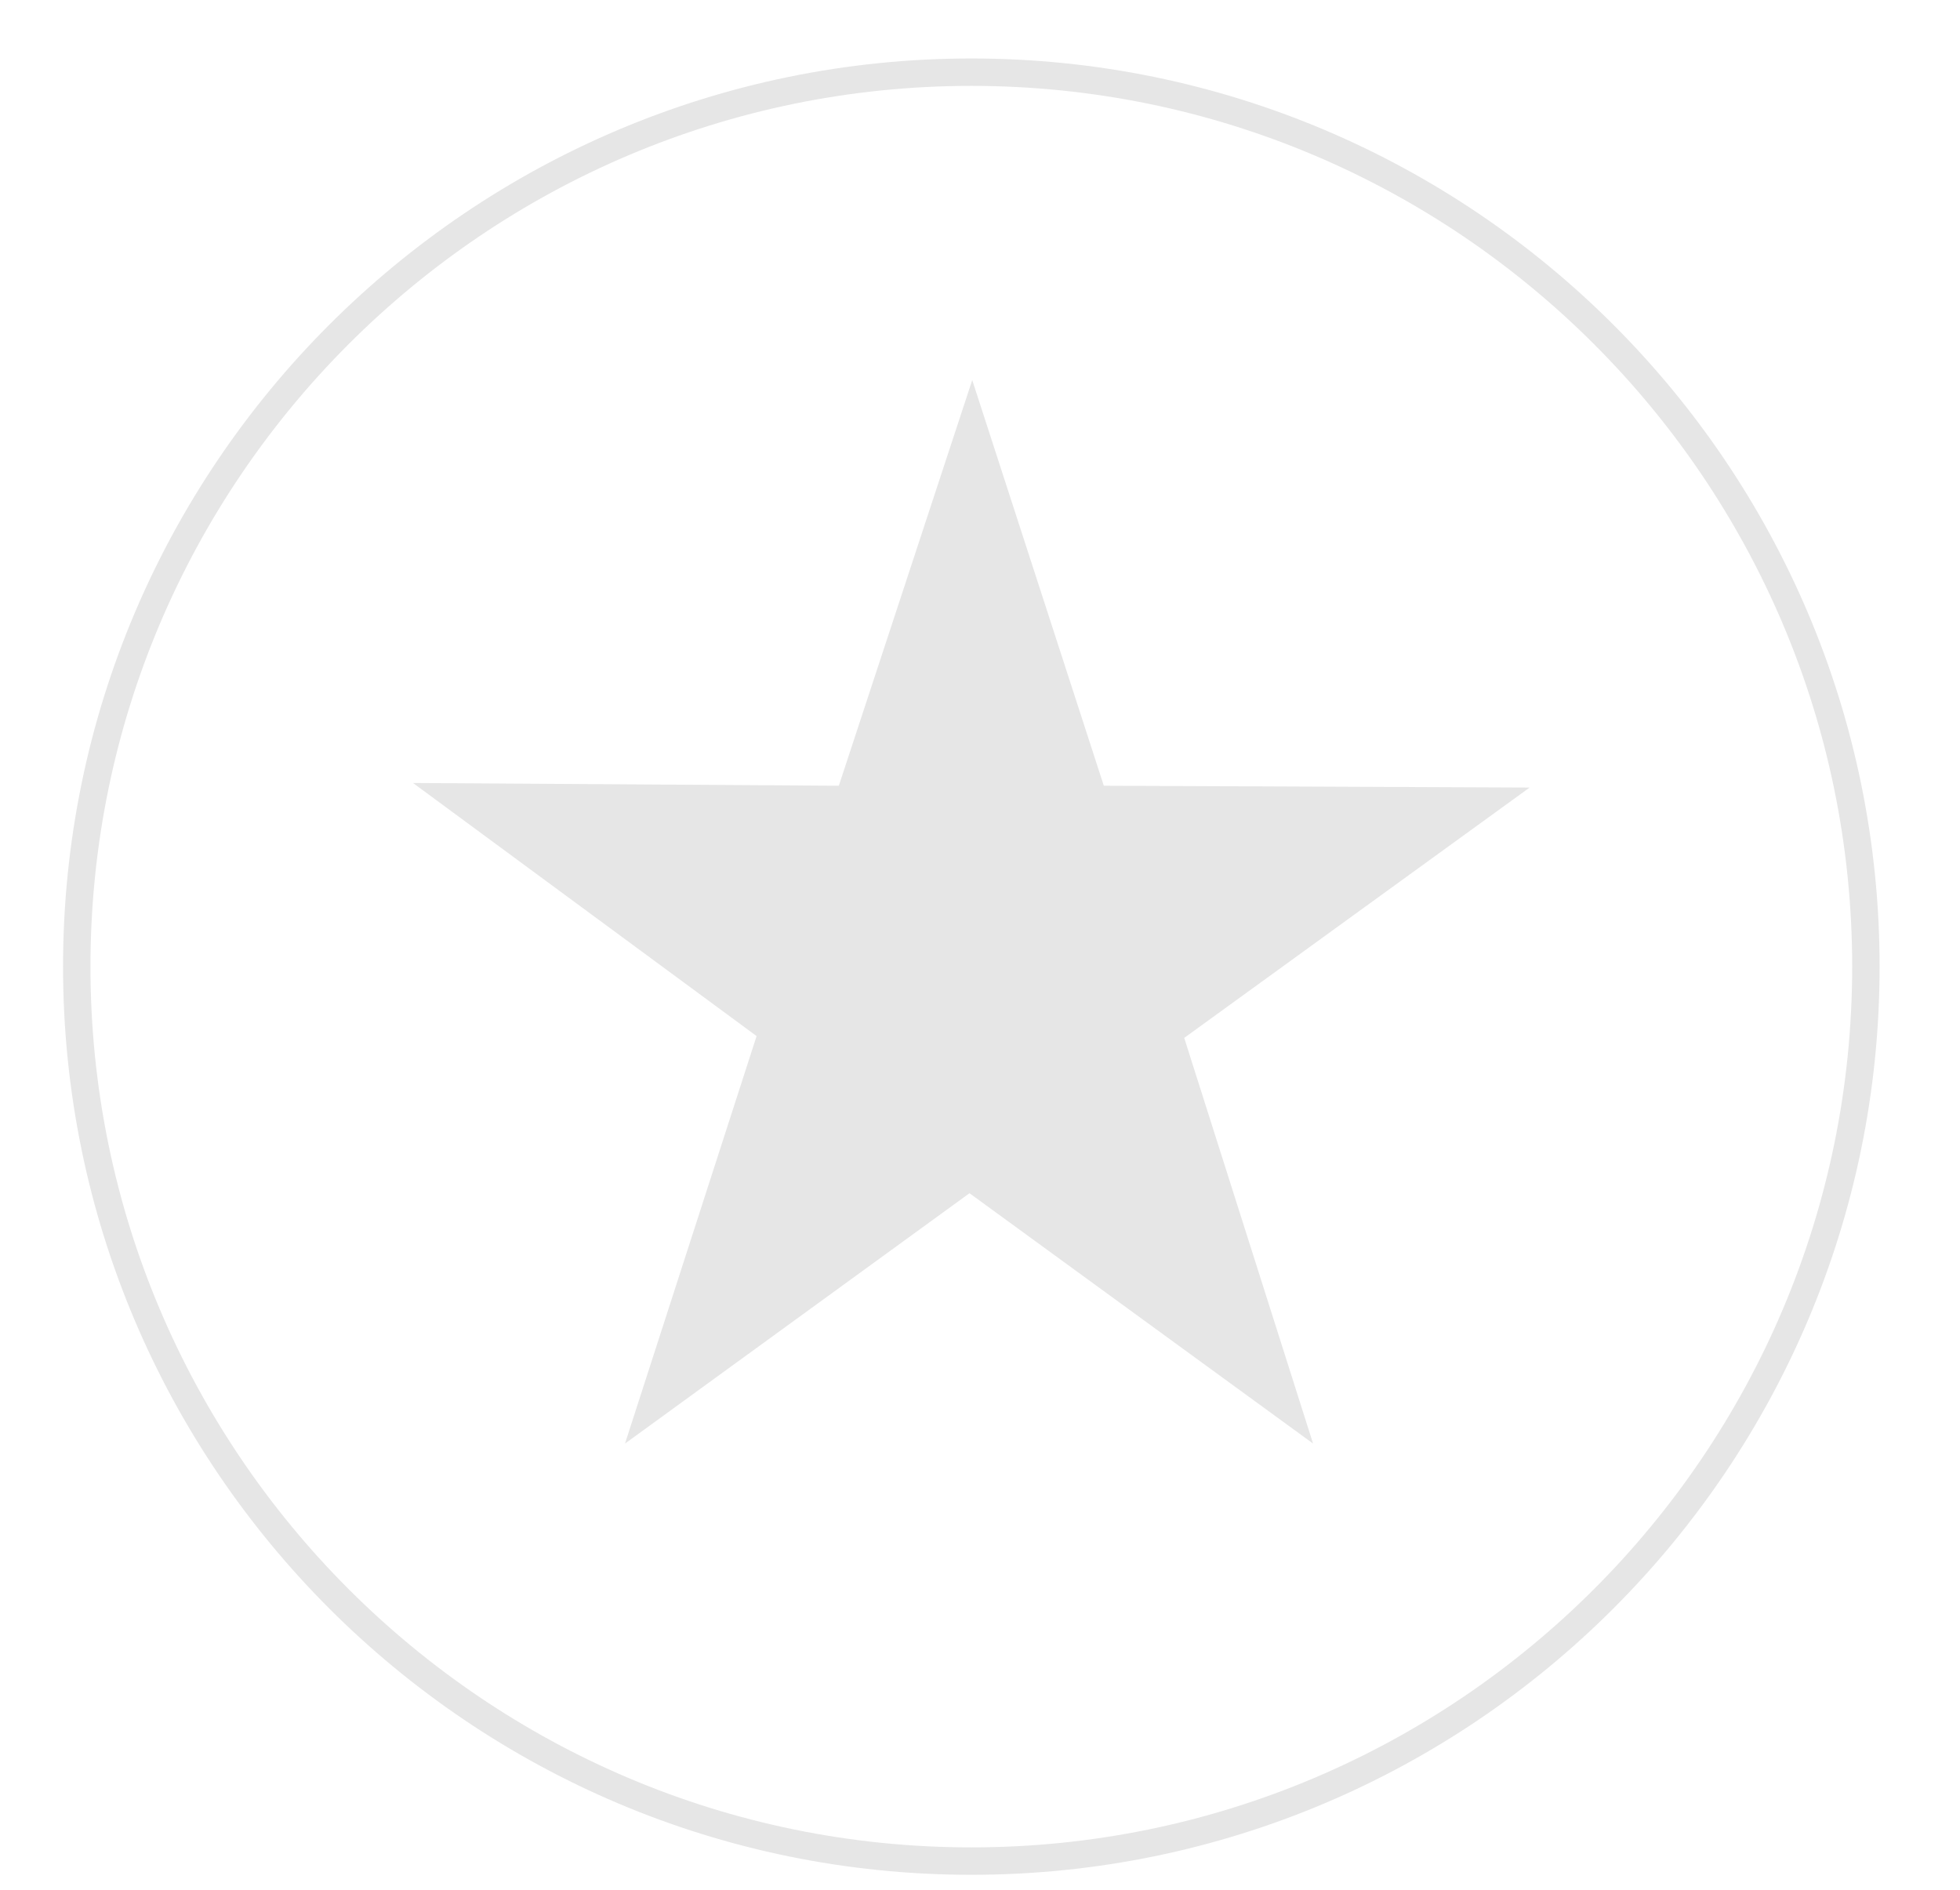 <?xml version="1.0" encoding="utf-8"?>
<!-- Generator: Adobe Illustrator 21.0.2, SVG Export Plug-In . SVG Version: 6.00 Build 0)  -->
<svg version="1.1" id="Layer_1" xmlns:xl="http://www.w3.org/1999/xlink"
	 xmlns="http://www.w3.org/2000/svg" xmlns:xlink="http://www.w3.org/1999/xlink" x="0px" y="0px" viewBox="0 0 214.5 206.9"
	 style="enable-background:new 0 0 214.5 206.9;" xml:space="preserve">
<style type="text/css">
	.st0{fill:none;stroke:#E6E6E6;stroke-width:3;stroke-miterlimit:10;}
	.st1{fill:#E6E6E6;}
</style>
<path class="st0" d="M106.3,203.7L106.3,203.7c-54,0-97.9-43.9-97.9-97.9S52.3,7.9,106.3,7.9s97.9,43.9,97.9,97.9
	C204.2,159.8,160.3,203.7,106.3,203.7z"/>
<title>Canvas 4</title>
<polygon class="st1" points="143.7,158 106.1,130.6 68.4,158 82.8,113.4 45.2,85.7 91.8,86 106.4,41.6 120.8,86 167.4,86.2 
	129.6,113.6 "/>
</svg>
